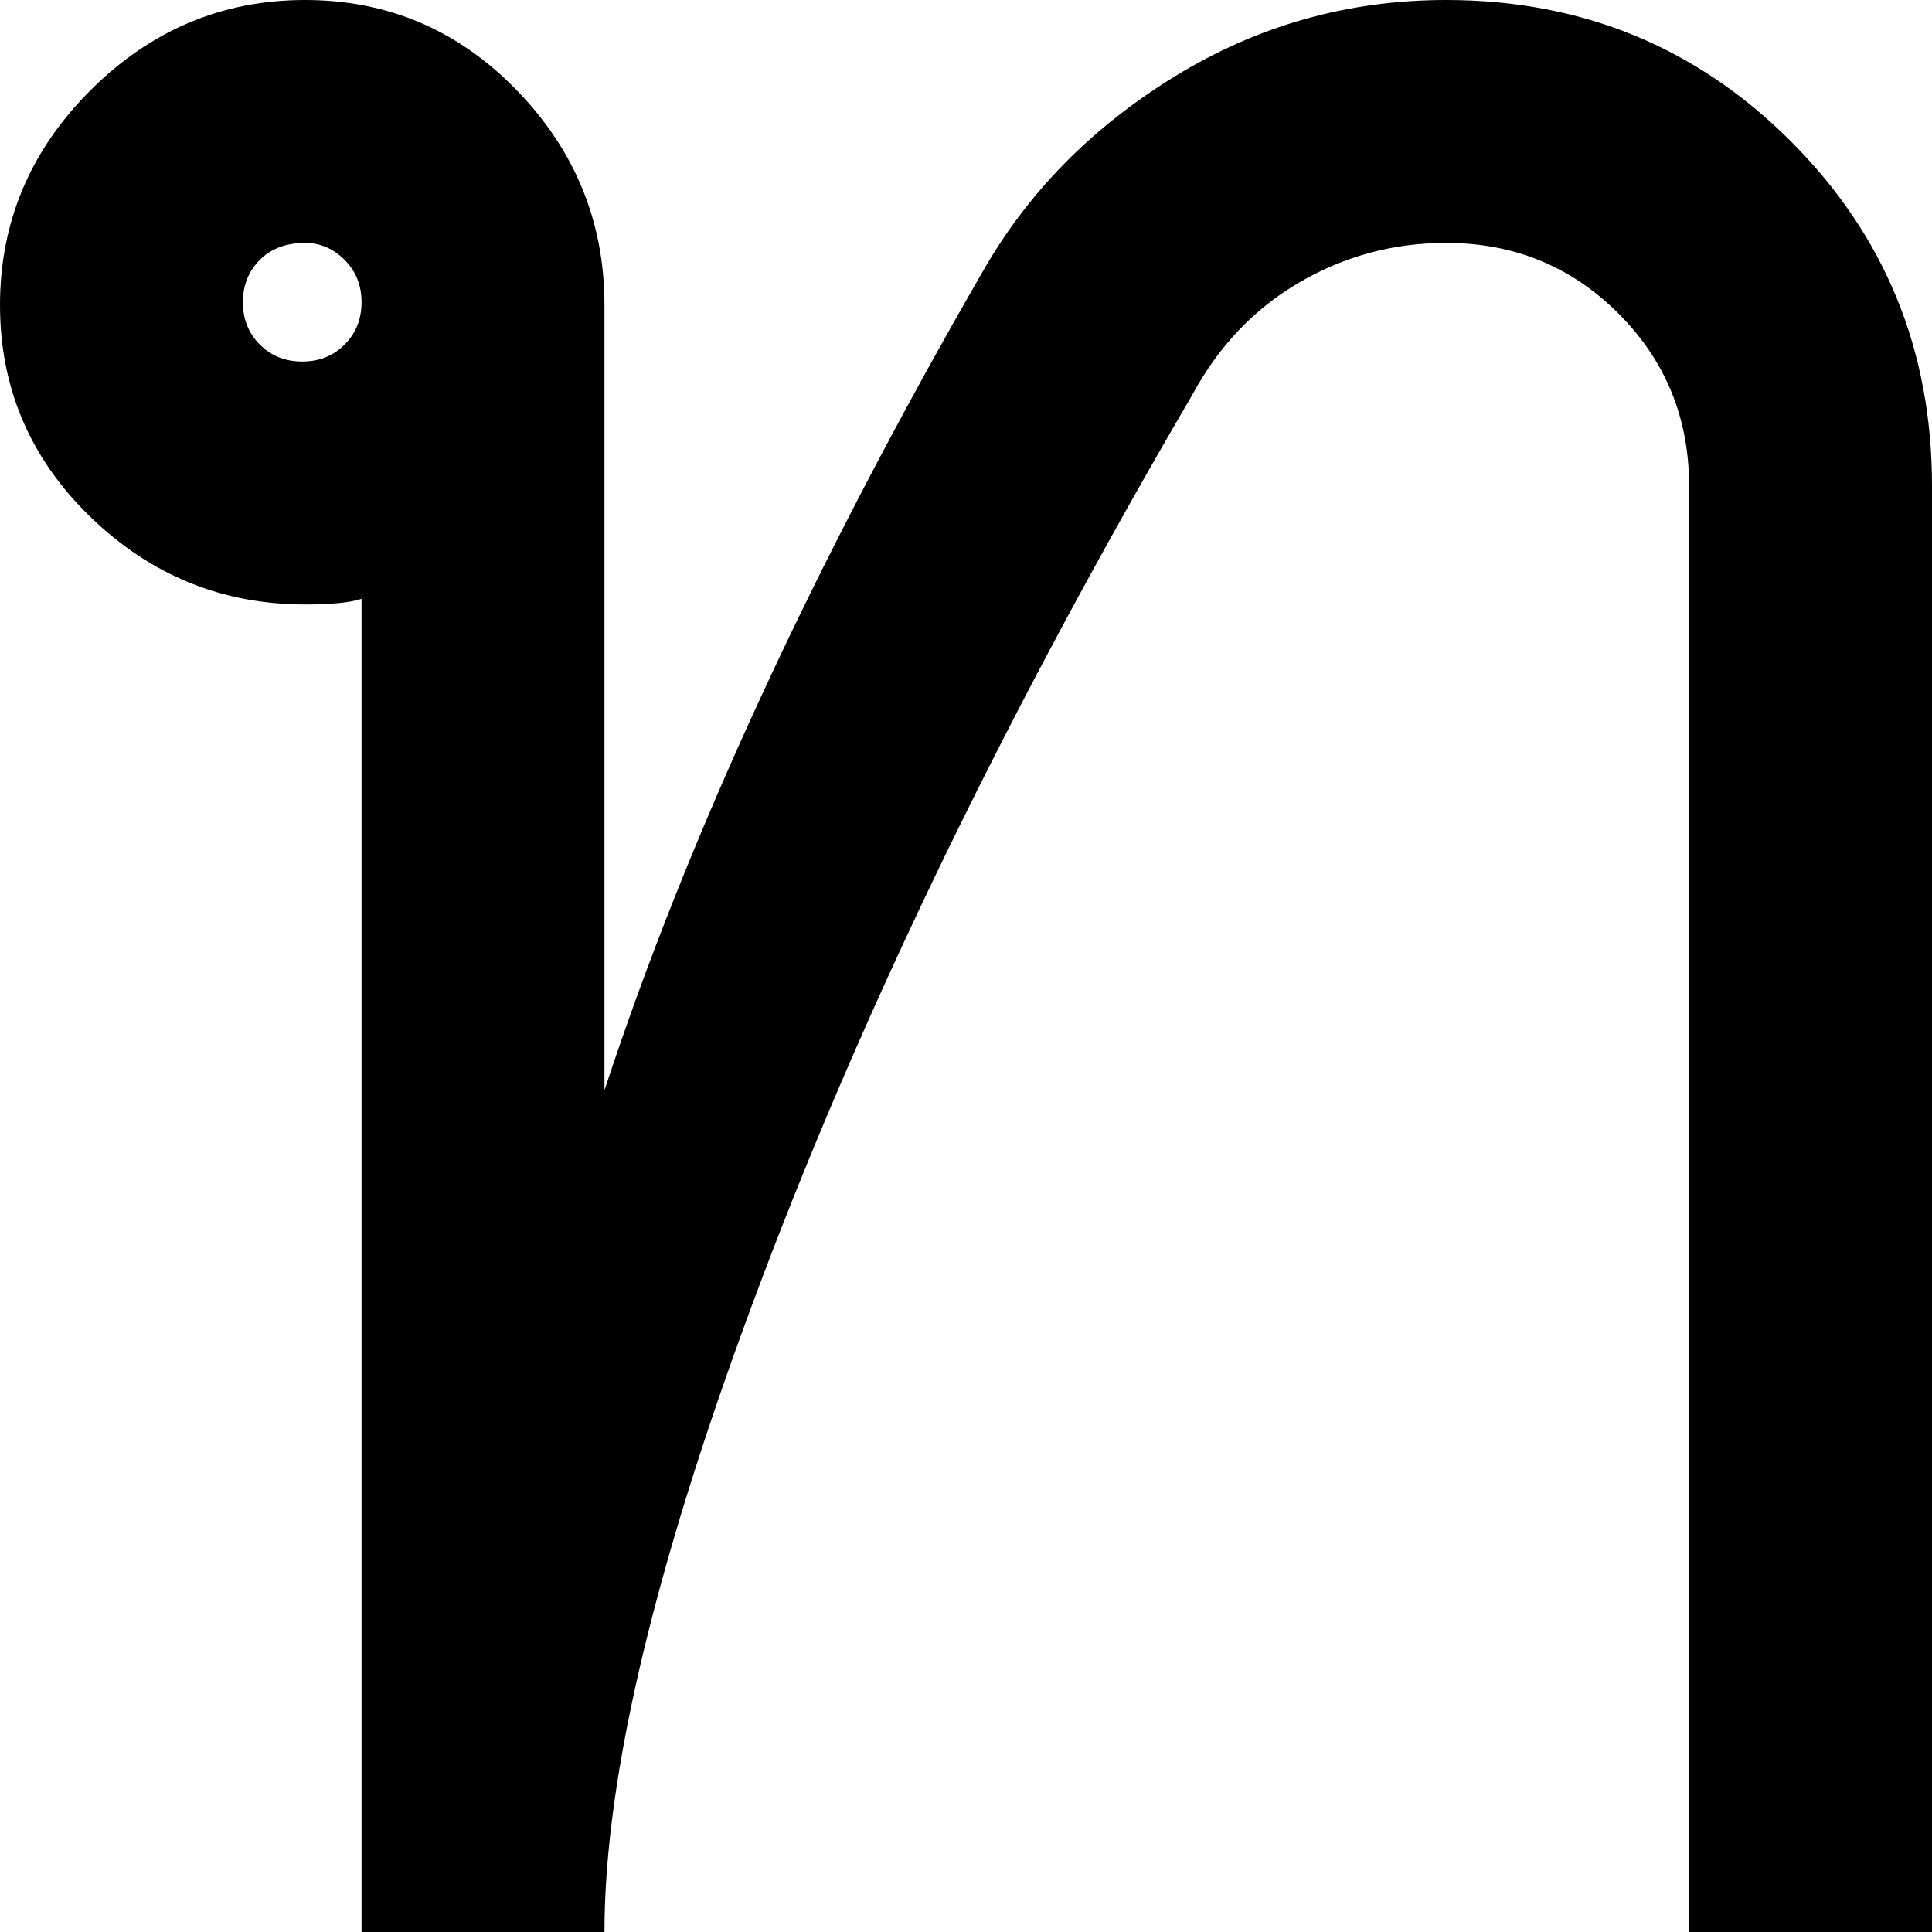 <svg xmlns="http://www.w3.org/2000/svg" viewBox="85 21 342 342">
      <g transform="scale(1 -1) translate(0 -384)">
        <path d="M192 21Q192 63 220.0 137.0Q248 211 296 293Q303 306 315.0 313.0Q327 320 341 320Q359 320 371.5 307.5Q384 295 384 277V21H427V277Q427 313 402.0 338.0Q377 363 341 363Q315 363 293.0 349.5Q271 336 259 315Q214 237 192 170V309Q192 331 176.5 347.0Q161 363 139.0 363.0Q117 363 101.0 347.0Q85 331 85.0 309.0Q85 287 101.0 271.5Q117 256 139 256Q146 256 149 257V21ZM139 320Q143 320 146.0 317.0Q149 314 149.0 309.5Q149 305 146.0 302.0Q143 299 138.5 299.0Q134 299 131.0 302.0Q128 305 128.0 309.5Q128 314 131.0 317.0Q134 320 139 320Z" />
      </g>
    </svg>